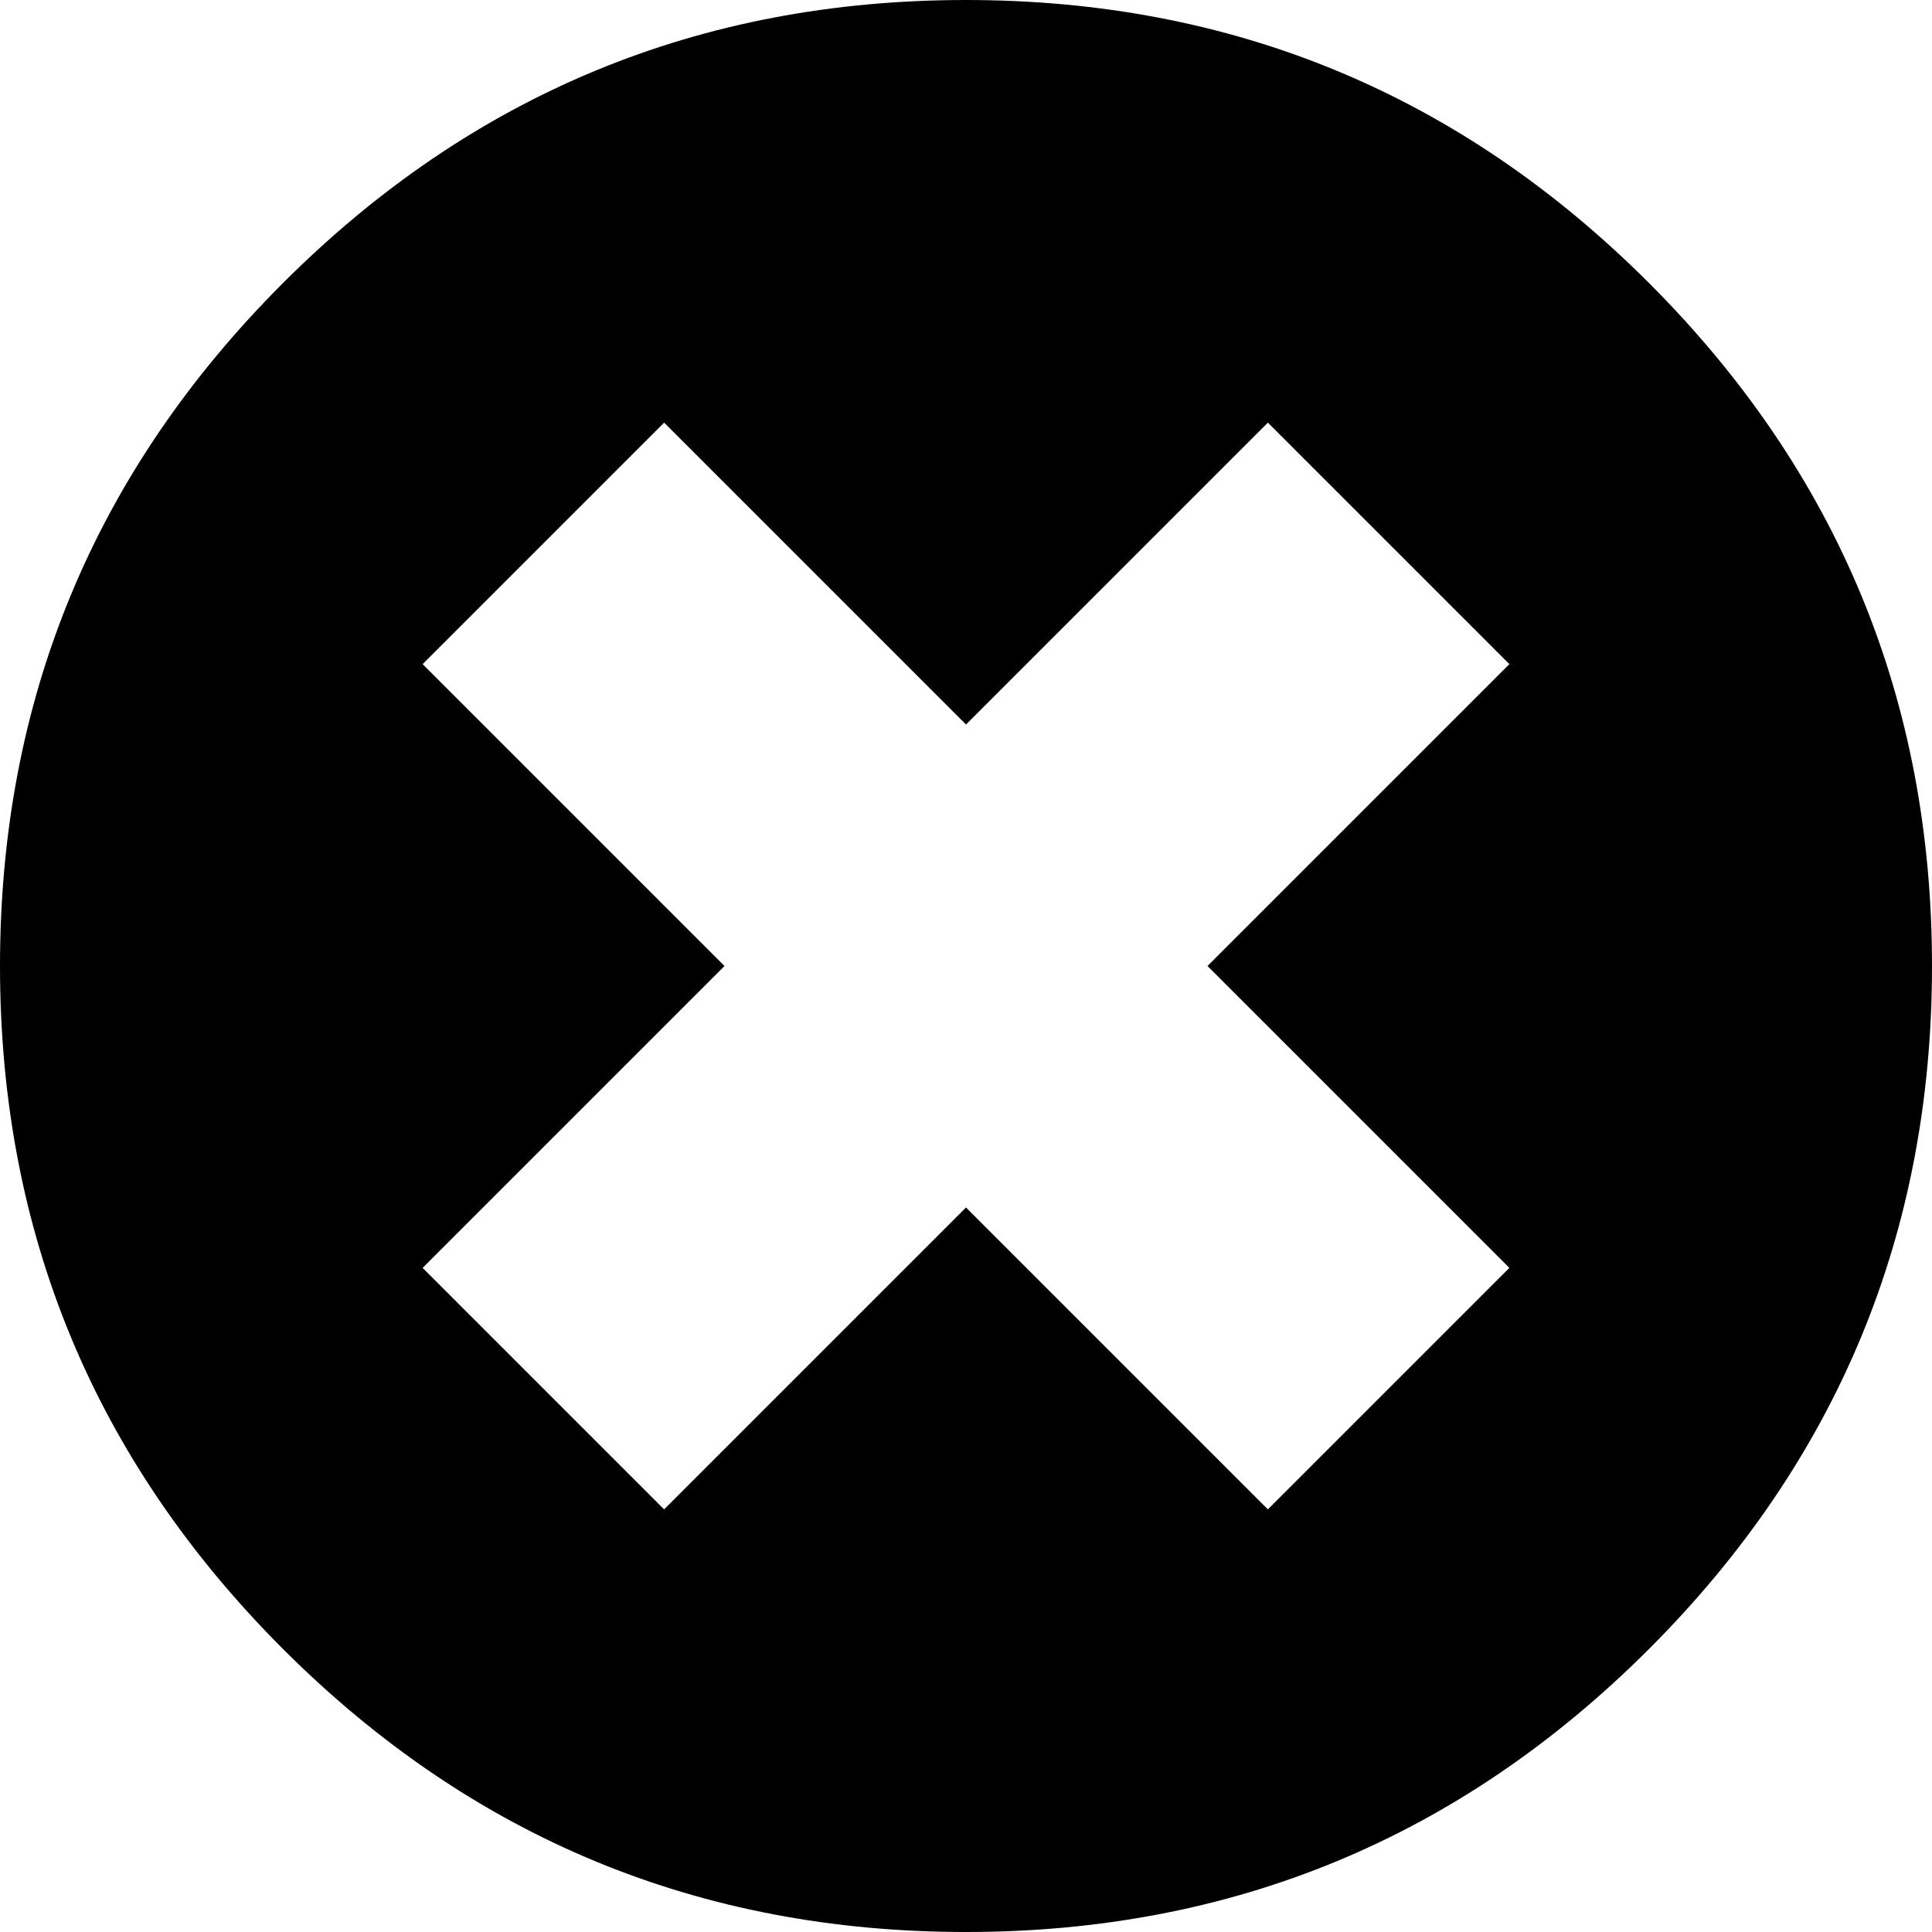 <svg height="1000px" width="1000px" xmlns="http://www.w3.org/2000/svg">
  <g>
    <path d="M0 500c0 -138.021 48.828 -255.859 146.484 -353.516c97.657 -97.656 215.495 -146.484 353.516 -146.484c138.021 0 255.859 48.828 353.516 146.484c97.656 97.657 146.484 215.495 146.484 353.516c0 138.021 -48.828 255.859 -146.484 353.516c-97.657 97.656 -215.495 146.484 -353.516 146.484c-138.021 0 -255.859 -48.828 -353.516 -146.484c-97.656 -97.657 -146.484 -215.495 -146.484 -353.516c0 0 0 0 0 0m218.75 156.25c0 0 125 125 125 125c0 0 156.25 -156.25 156.25 -156.25c0 0 156.25 156.25 156.25 156.25c0 0 125 -125 125 -125c0 0 -156.25 -156.25 -156.25 -156.25c0 0 156.25 -156.25 156.25 -156.25c0 0 -125 -125 -125 -125c0 0 -156.25 156.25 -156.25 156.25c0 0 -156.25 -156.25 -156.25 -156.25c0 0 -125 125 -125 125c0 0 156.25 156.25 156.25 156.25c0 0 -156.25 156.25 -156.25 156.25" />
  </g>
</svg>